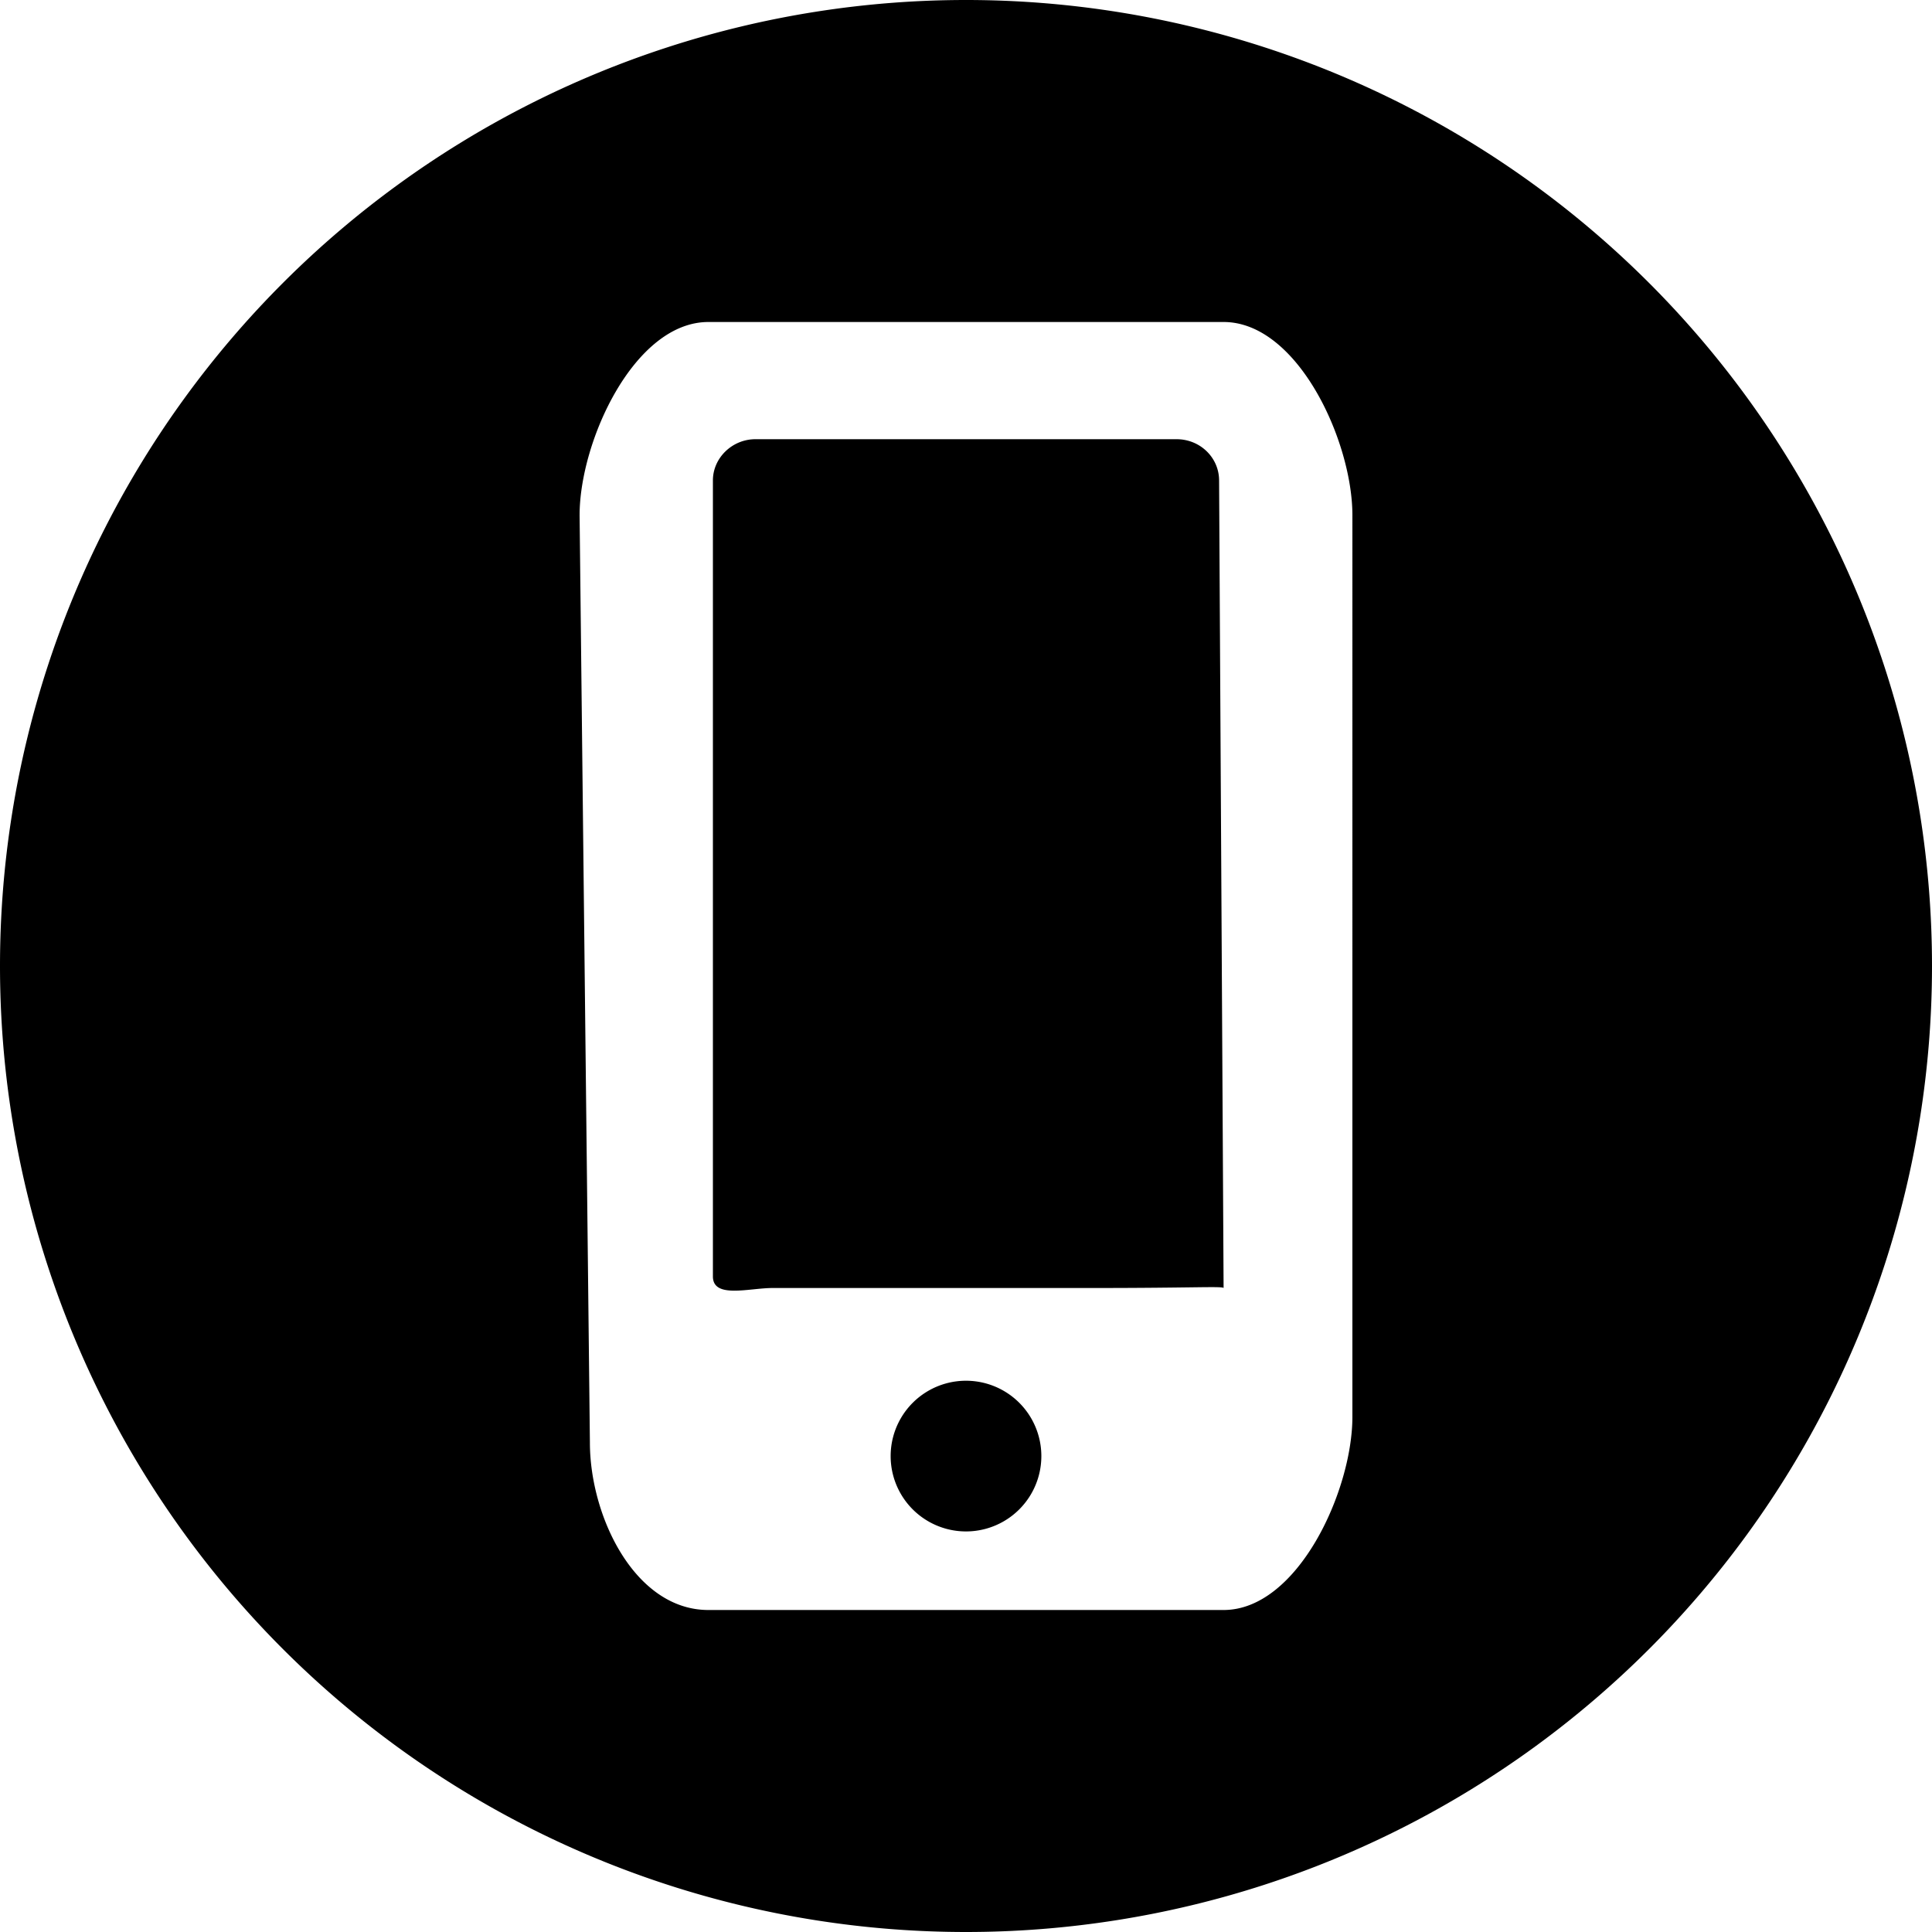 <svg xmlns="http://www.w3.org/2000/svg" xmlns:xlink="http://www.w3.org/1999/xlink" width="30" height="30" viewBox="0 0 30 30">
   <g transform="translate(-783 -611)">
      <path d="M798 632.44a1.17 1.17 0 1 1 0 2.34 1.17 1.17 0 0 1 0-2.34zm3.93-13.98L802 631c-.02-.03-.47 0-2 0h-5c-.37 0-.93.17-.93-.18v-12.36c0-.35.3-.64.66-.64h6.54c.37 0 .66.29.66.64zM813 626a15 15 0 1 1-30 0 15 15 0 0 1 30 0zm-9-7c0-1.15-.85-3-2-3h-8c-1.15 0-2 1.85-2 3l.16 14.4c0 1.15.7 2.6 1.84 2.6h8c1.15 0 2-1.85 2-3z"/>
   </g>
</svg>
